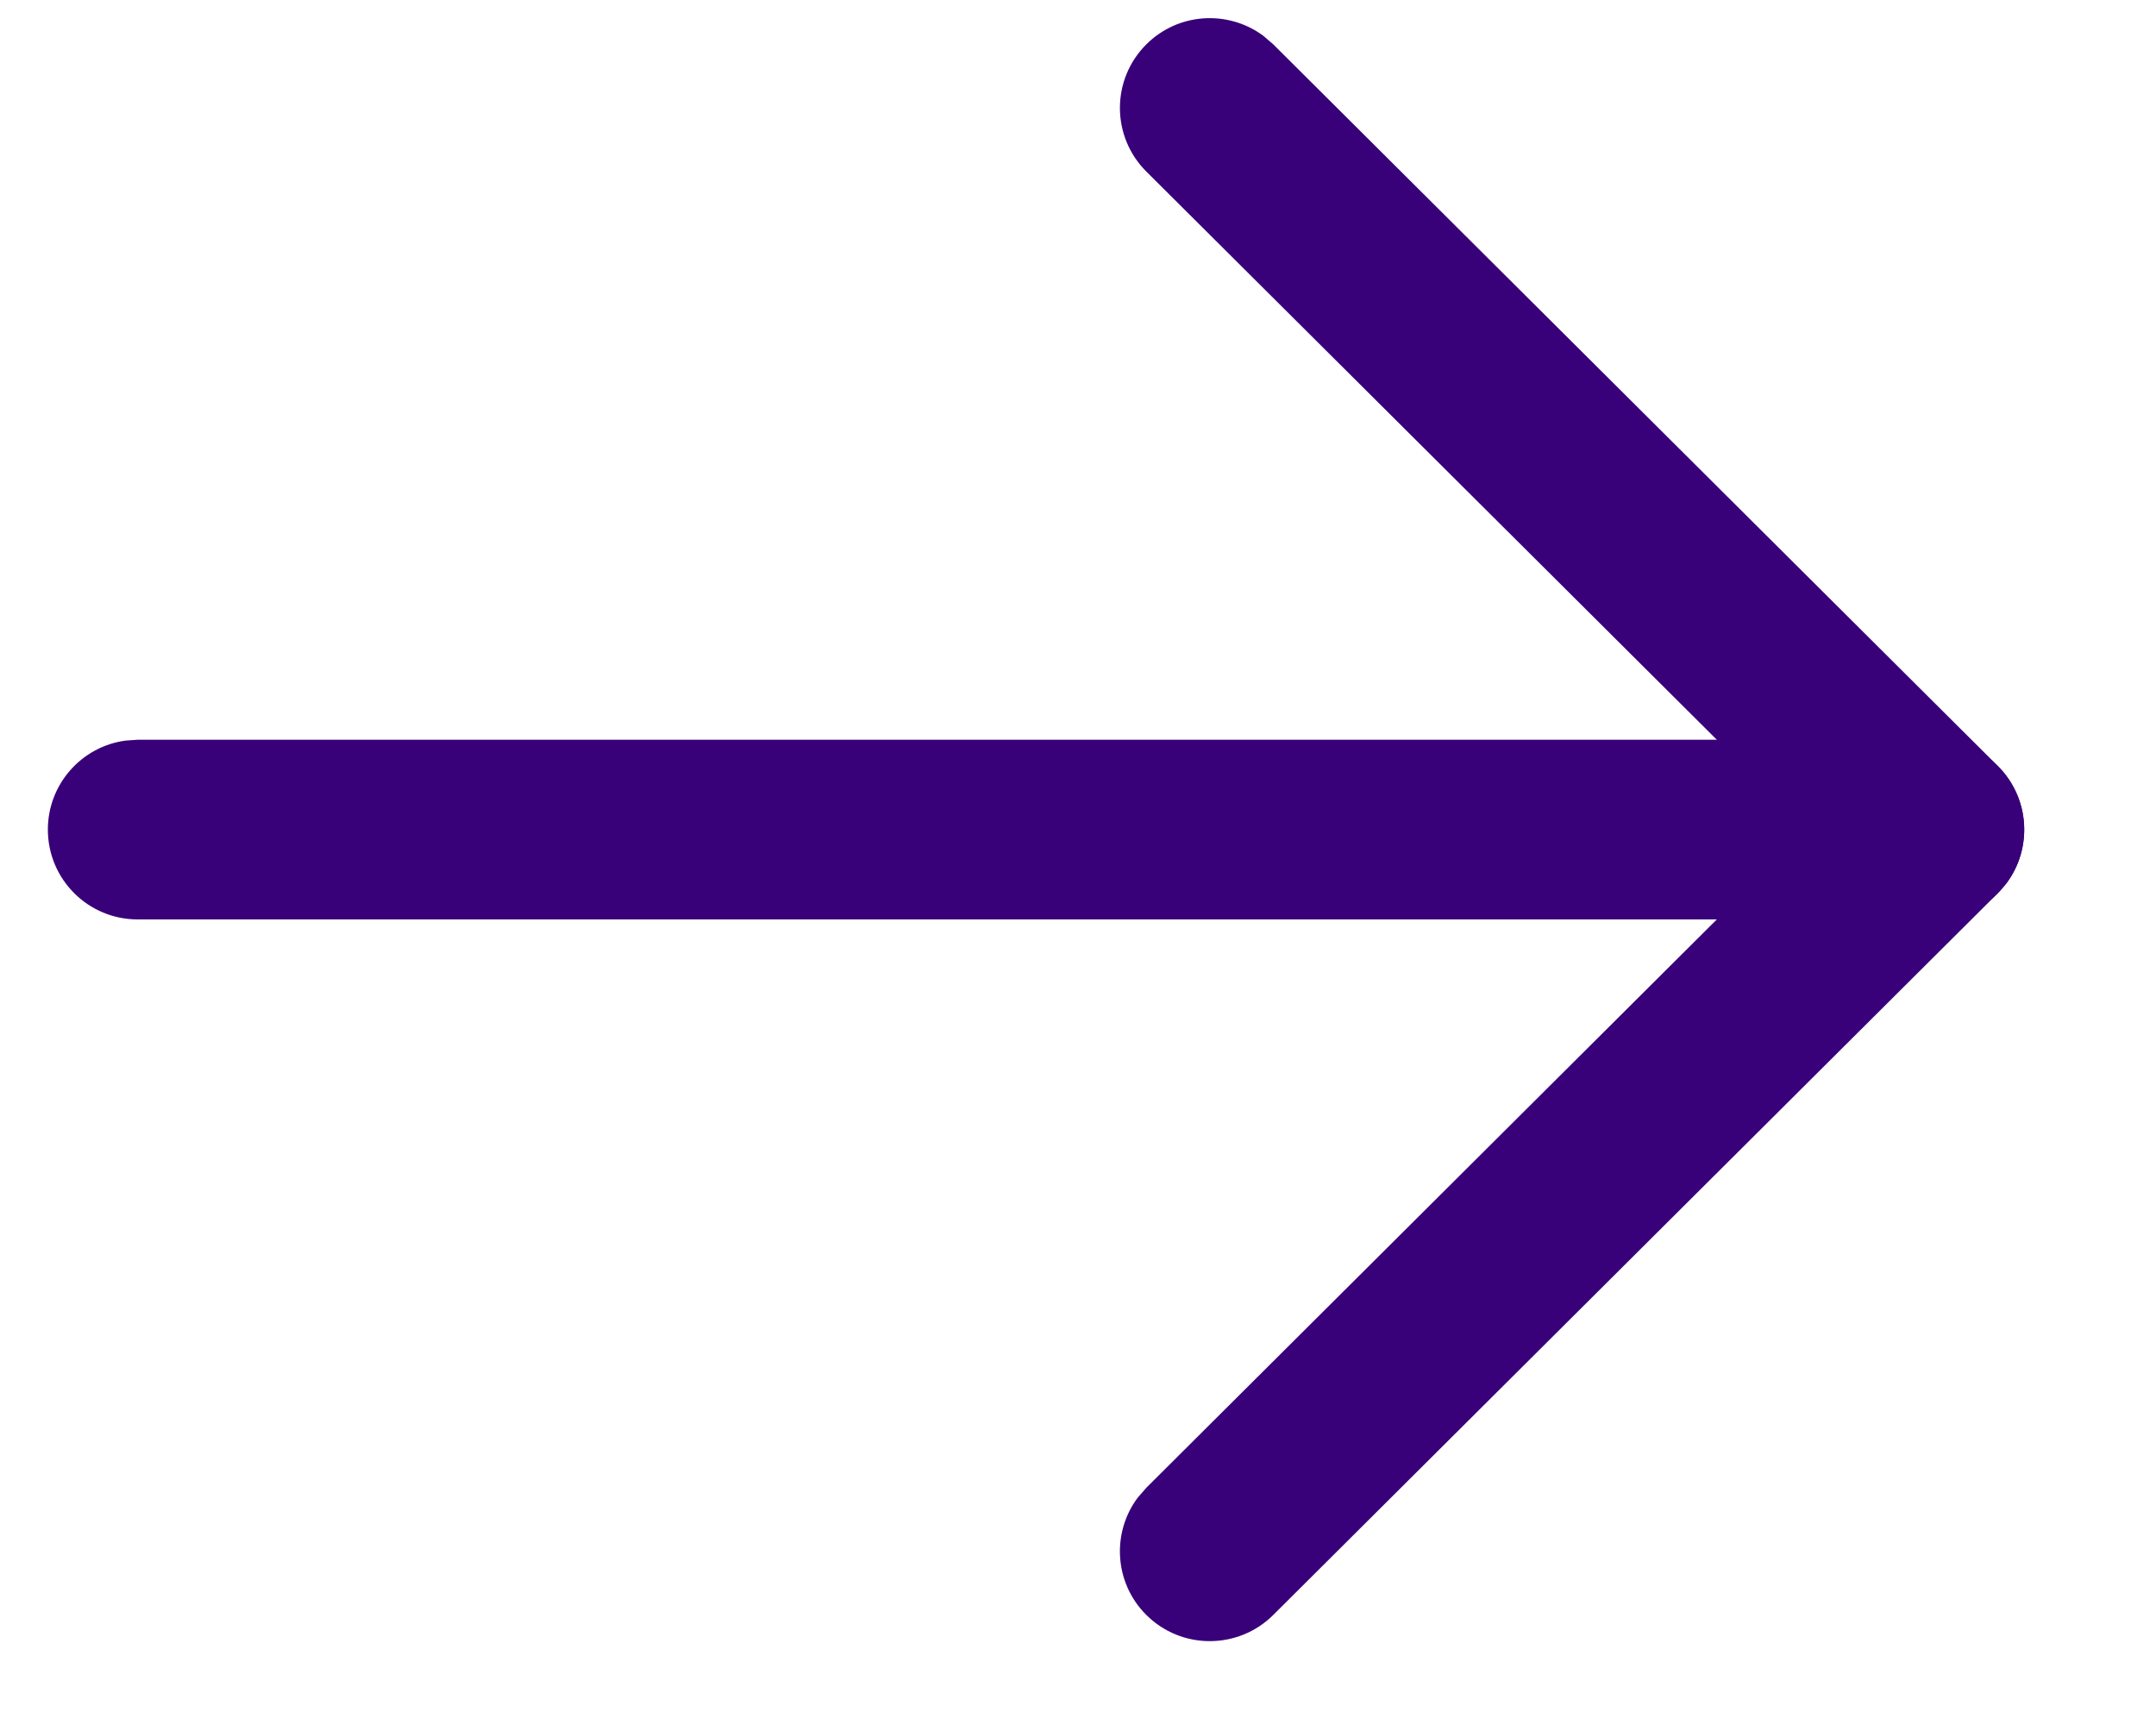 <svg width="15" height="12" viewBox="0 0 15 12" fill="none" xmlns="http://www.w3.org/2000/svg">
<path d="M0.333 5.771C0.333 5.455 0.568 5.193 0.873 5.152L0.958 5.146L13.458 5.146C13.803 5.146 14.083 5.426 14.083 5.771C14.083 6.088 13.848 6.349 13.543 6.391L13.458 6.396L0.958 6.396C0.613 6.396 0.333 6.117 0.333 5.771Z" fill="#390179"/>
<path d="M7.976 1.194C7.731 0.95 7.73 0.555 7.974 0.31C8.195 0.088 8.542 0.067 8.788 0.248L8.858 0.308L13.899 5.328C14.122 5.55 14.143 5.899 13.96 6.144L13.899 6.214L8.858 11.235C8.613 11.478 8.217 11.477 7.974 11.233C7.752 11.011 7.733 10.663 7.915 10.419L7.976 10.349L12.572 5.771L7.976 1.194Z" fill="#390179"/>
</svg>
